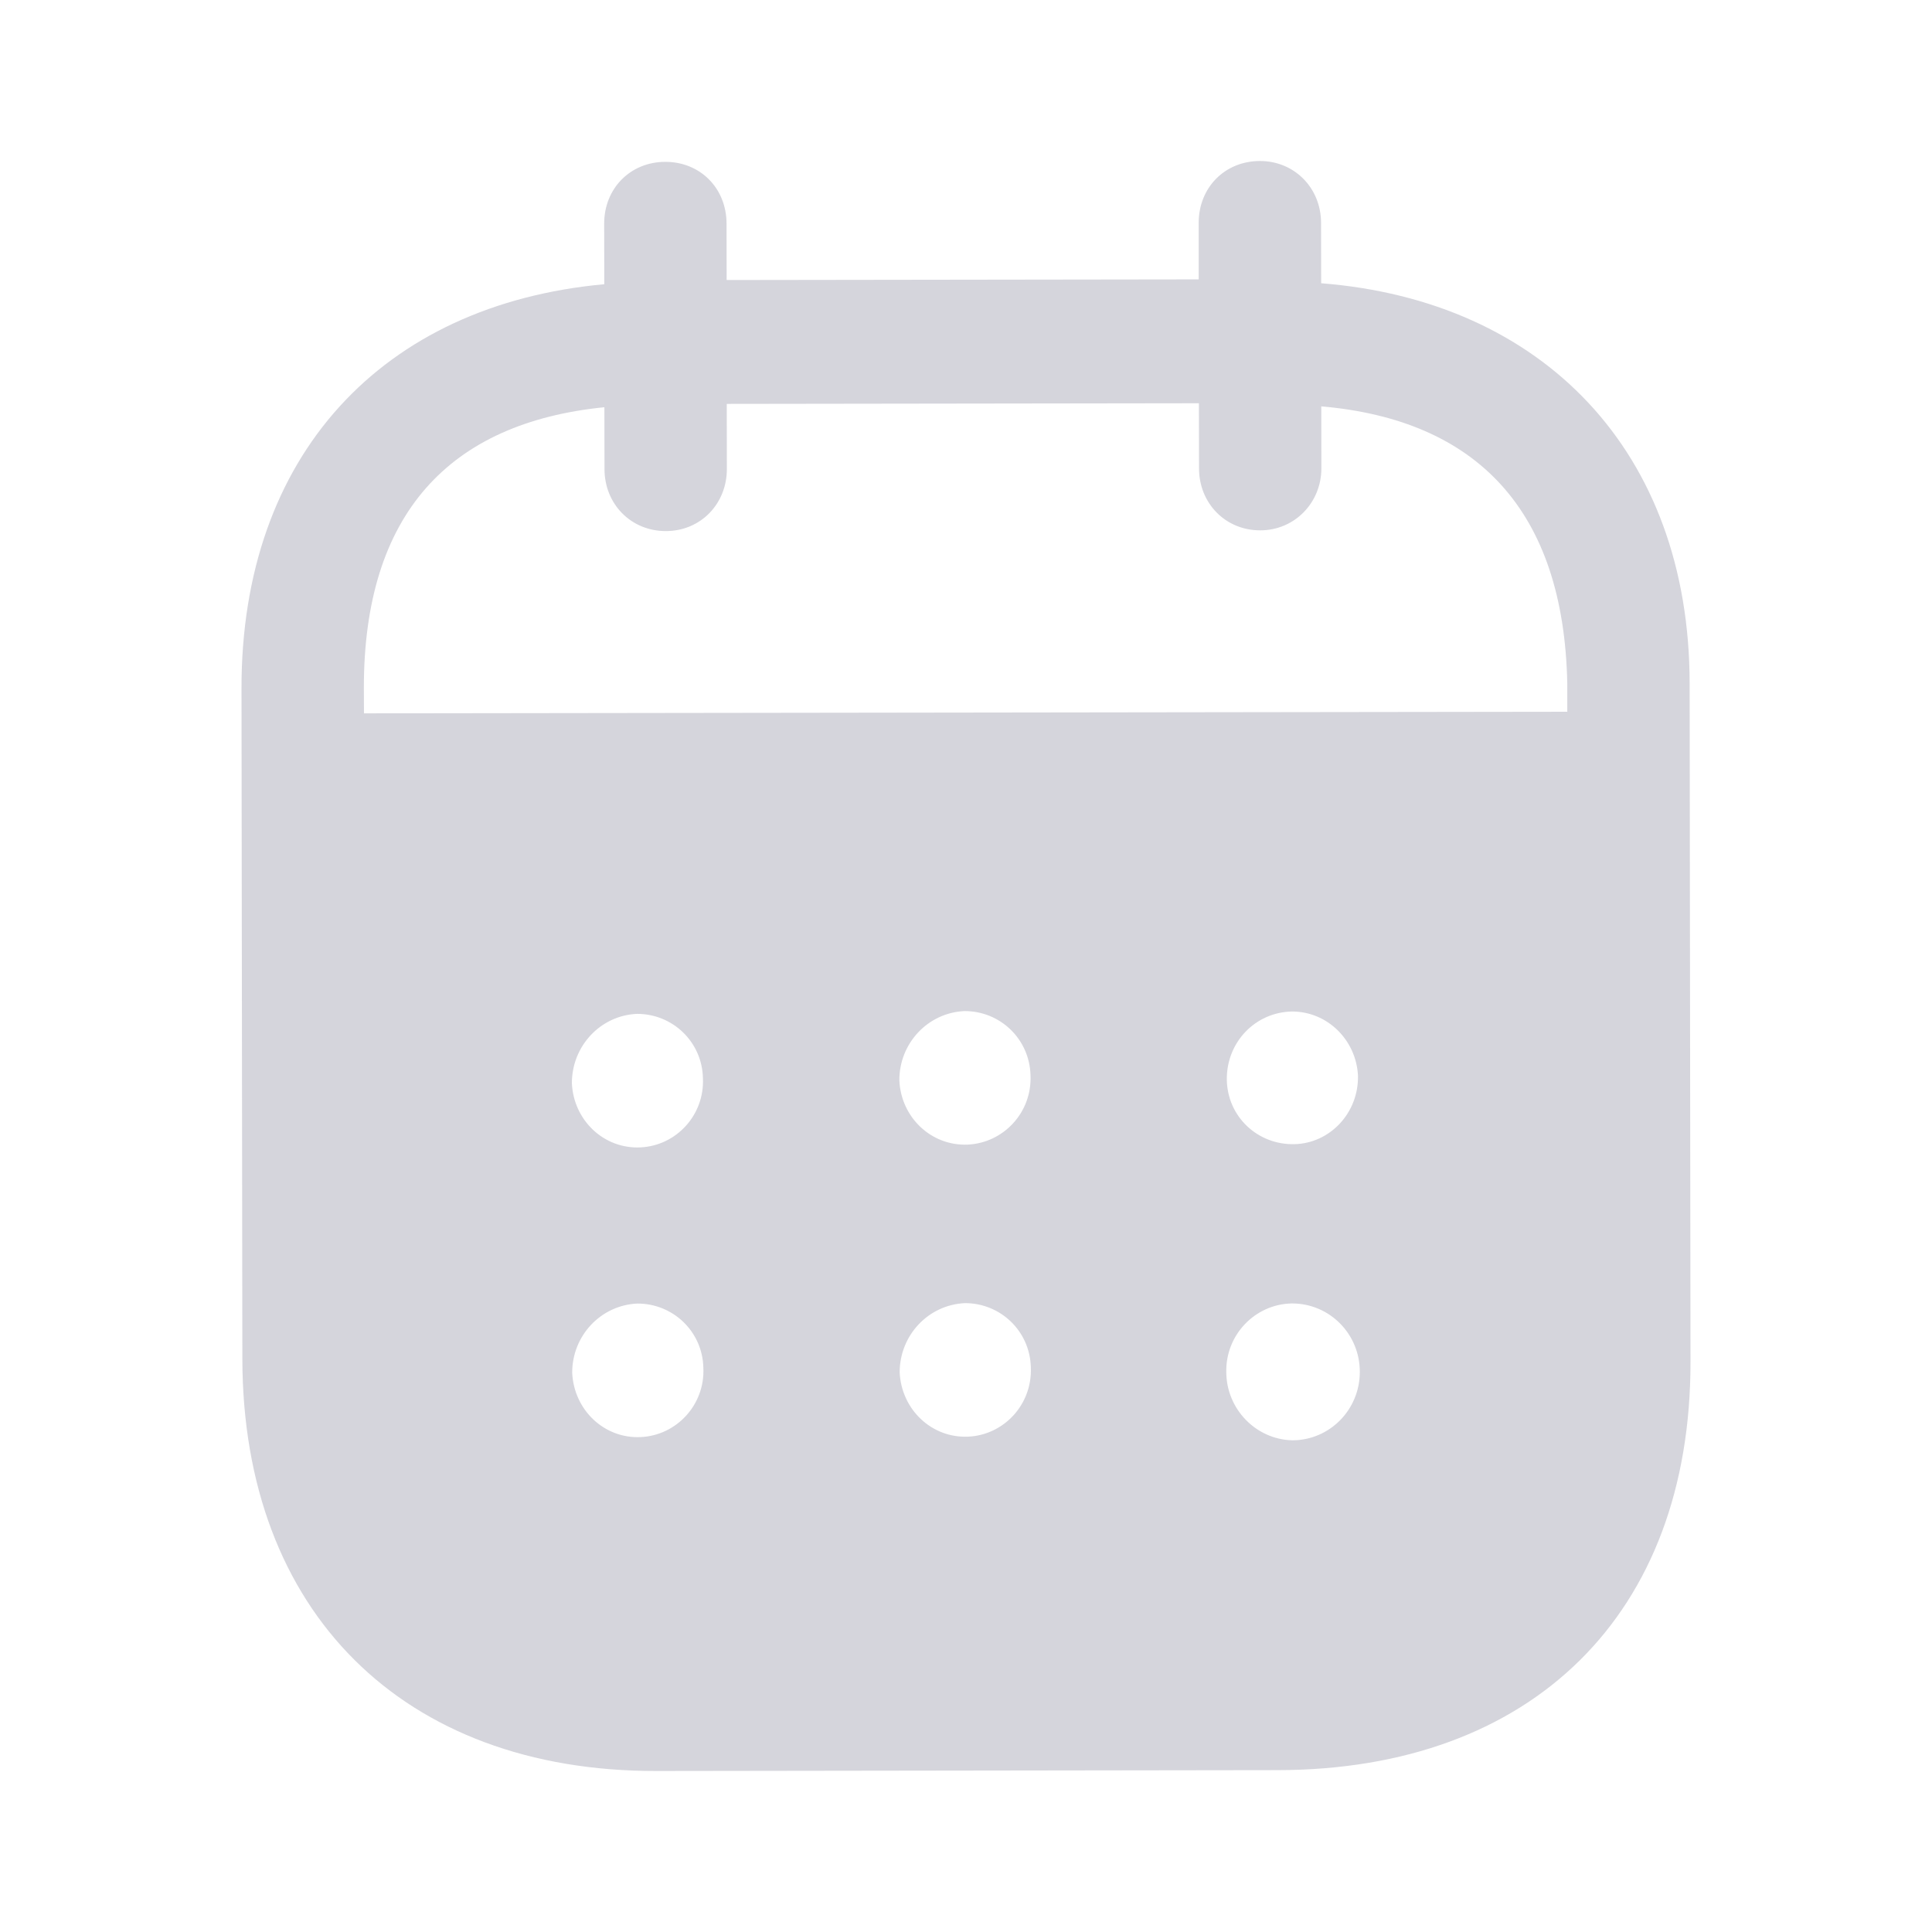 <svg width="18" height="18" viewBox="0 0 18 18" fill="none" xmlns="http://www.w3.org/2000/svg">
<path d="M11.737 1.5C12.056 1.499 12.307 1.747 12.308 2.076L12.309 2.639C14.375 2.801 15.74 4.208 15.742 6.367L15.75 12.687C15.753 15.04 14.274 16.489 11.904 16.492L6.114 16.5C3.758 16.503 2.261 15.02 2.258 12.66L2.25 6.415C2.247 4.241 3.564 2.837 5.63 2.648L5.629 2.085C5.628 1.756 5.873 1.508 6.198 1.508C6.524 1.507 6.769 1.754 6.769 2.084L6.77 2.609L11.168 2.603L11.168 2.078C11.167 1.748 11.411 1.501 11.737 1.5ZM12.039 12.144H12.032C11.691 12.152 11.418 12.438 11.425 12.783C11.426 13.127 11.701 13.412 12.042 13.419C12.389 13.418 12.67 13.133 12.669 12.78C12.669 12.428 12.387 12.144 12.039 12.144ZM5.938 12.145C5.597 12.16 5.33 12.445 5.331 12.79C5.347 13.135 5.628 13.405 5.969 13.389C6.303 13.374 6.569 13.088 6.553 12.744C6.546 12.406 6.271 12.144 5.938 12.145ZM8.989 12.141C8.648 12.157 8.382 12.441 8.382 12.786C8.398 13.131 8.679 13.4 9.02 13.385C9.353 13.37 9.619 13.085 9.604 12.739C9.596 12.402 9.322 12.14 8.989 12.141ZM5.934 9.446C5.593 9.461 5.328 9.747 5.328 10.091C5.343 10.436 5.625 10.706 5.966 10.69C6.299 10.675 6.565 10.39 6.549 10.045C6.542 9.708 6.268 9.445 5.934 9.446ZM8.986 9.42C8.645 9.435 8.378 9.72 8.379 10.065C8.394 10.41 8.676 10.679 9.017 10.664C9.35 10.648 9.616 10.364 9.601 10.019C9.593 9.681 9.319 9.419 8.986 9.42ZM12.036 9.424C11.696 9.431 11.429 9.708 11.43 10.053V10.062C11.437 10.406 11.719 10.668 12.06 10.66C12.393 10.652 12.659 10.367 12.652 10.022C12.636 9.692 12.369 9.423 12.036 9.424ZM11.17 3.757L6.771 3.763L6.772 4.37C6.772 4.693 6.529 4.948 6.203 4.948C5.877 4.948 5.632 4.694 5.632 4.371L5.631 3.794C4.187 3.939 3.388 4.787 3.39 6.413L3.391 6.646L14.602 6.631V6.369C14.57 4.757 13.762 3.912 12.31 3.786L12.311 4.363C12.311 4.685 12.06 4.941 11.742 4.941C11.416 4.942 11.171 4.687 11.171 4.364L11.17 3.757Z" fill="#D5D5DC"/>
</svg>
